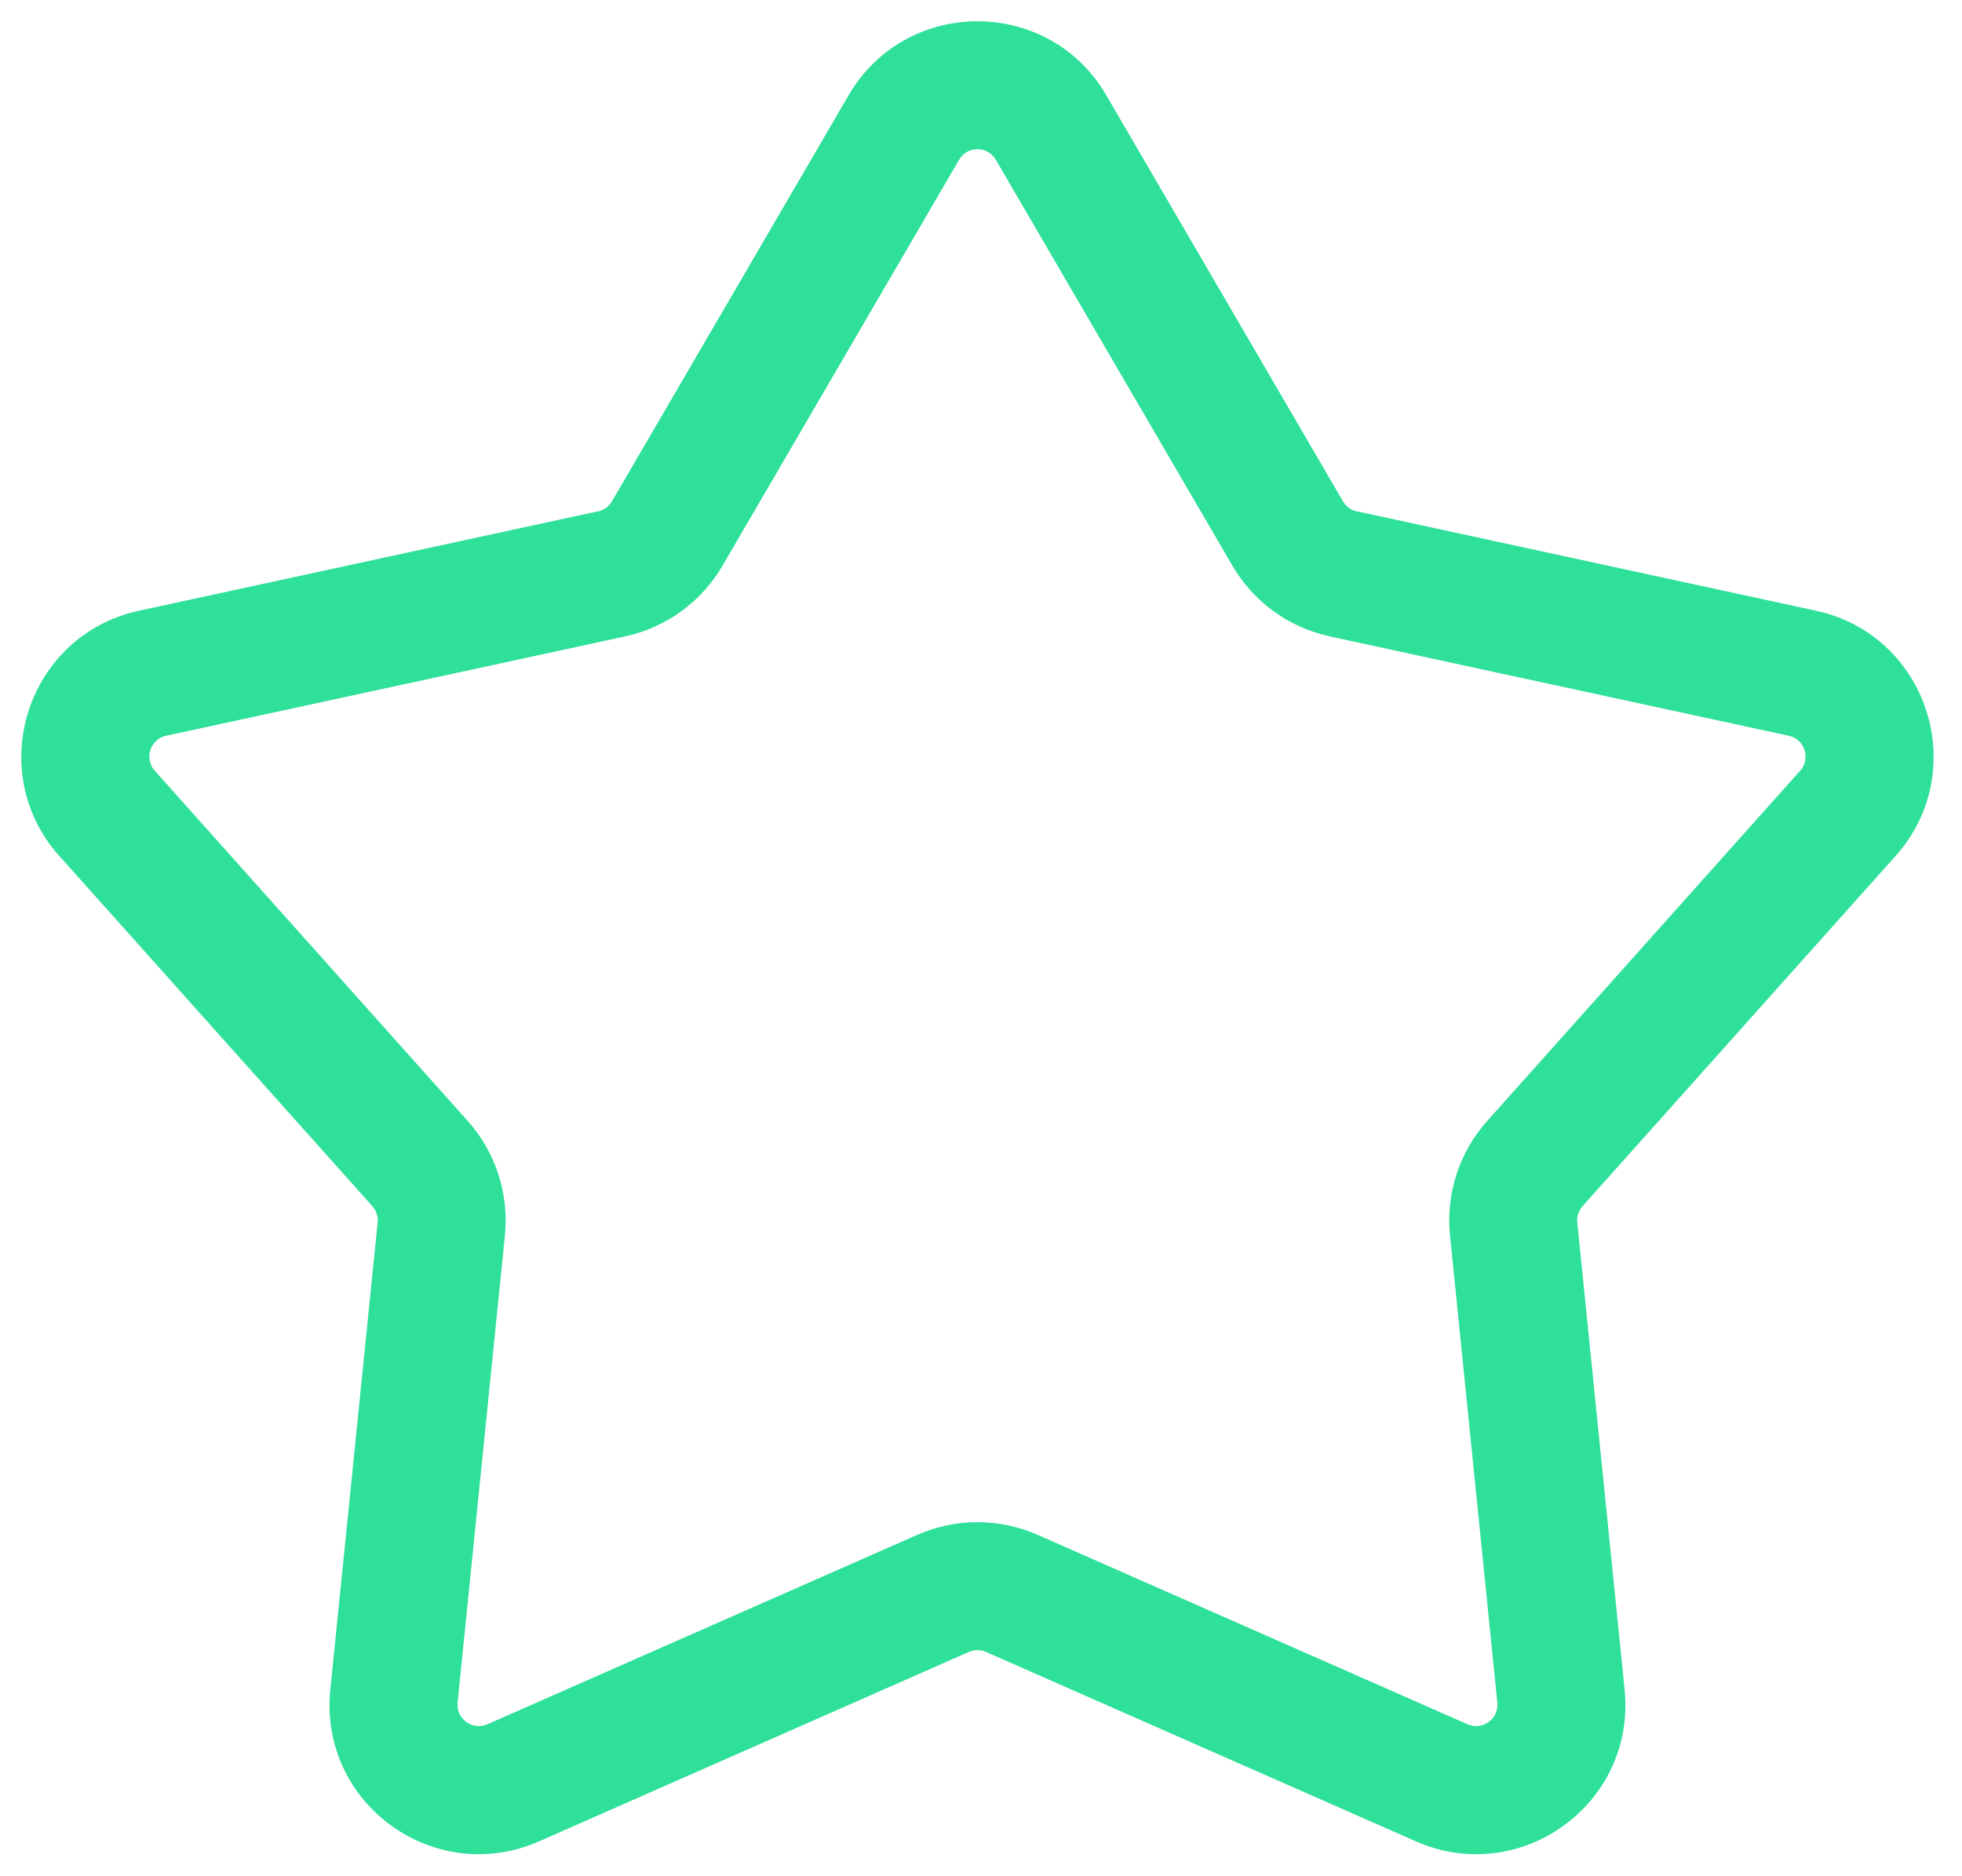 <svg width="23" height="22" viewBox="0 0 23 22" fill="none" xmlns="http://www.w3.org/2000/svg">
<path d="M10.595 1.496L9.947 1.118L9.947 1.119L10.595 1.496ZM12.322 1.496L12.97 1.119L12.97 1.118L12.322 1.496ZM15.094 6.254L15.742 5.876L15.742 5.876L15.094 6.254ZM15.746 6.729L15.587 7.461L15.587 7.462L15.746 6.729ZM21.128 7.894L21.287 7.161L21.287 7.161L21.128 7.894ZM21.662 9.537L22.221 10.037L22.221 10.037L21.662 9.537ZM17.993 13.644L17.434 13.144L17.434 13.144L17.993 13.644ZM17.744 14.41L16.998 14.486L16.998 14.486L17.744 14.41ZM18.299 19.889L19.045 19.813L19.045 19.813L18.299 19.889ZM16.9 20.904L16.598 21.591L16.598 21.591L16.9 20.904ZM11.861 18.684L12.164 17.997L12.163 17.997L11.861 18.684ZM11.056 18.684L10.754 17.997L10.753 17.997L11.056 18.684ZM6.017 20.904L6.319 21.591L6.319 21.591L6.017 20.904ZM4.618 19.889L3.872 19.813L3.872 19.813L4.618 19.889ZM5.173 14.41L5.919 14.486L5.919 14.486L5.173 14.41ZM4.924 13.644L5.483 13.144L5.483 13.144L4.924 13.644ZM1.255 9.537L0.695 10.037L0.696 10.037L1.255 9.537ZM1.789 7.894L1.63 7.161L1.63 7.161L1.789 7.894ZM7.171 6.729L7.33 7.462L7.33 7.462L7.171 6.729ZM7.823 6.254L7.175 5.876L7.175 5.876L7.823 6.254ZM10.595 1.496L11.243 1.874C11.339 1.708 11.578 1.708 11.674 1.874L12.322 1.496L12.97 1.118C12.295 -0.04 10.622 -0.04 9.947 1.118L10.595 1.496ZM12.322 1.496L11.674 1.874L14.446 6.631L15.094 6.254L15.742 5.876L12.97 1.119L12.322 1.496ZM15.094 6.254L14.446 6.631C14.692 7.055 15.106 7.357 15.587 7.461L15.746 6.729L15.905 5.996C15.837 5.981 15.778 5.938 15.742 5.876L15.094 6.254ZM15.746 6.729L15.587 7.462L20.969 8.627L21.128 7.894L21.287 7.161L15.905 5.995L15.746 6.729ZM21.128 7.894L20.969 8.627C21.156 8.667 21.23 8.895 21.103 9.038L21.662 9.537L22.221 10.037C23.114 9.037 22.598 7.444 21.287 7.161L21.128 7.894ZM21.662 9.537L21.103 9.037L17.434 13.144L17.993 13.644L18.552 14.143L22.221 10.037L21.662 9.537ZM17.993 13.644L17.434 13.144C17.107 13.51 16.948 13.997 16.998 14.486L17.744 14.41L18.49 14.335C18.483 14.265 18.506 14.195 18.552 14.143L17.993 13.644ZM17.744 14.41L16.998 14.486L17.553 19.964L18.299 19.889L19.045 19.813L18.49 14.335L17.744 14.41ZM18.299 19.889L17.553 19.964C17.572 20.154 17.378 20.295 17.203 20.218L16.9 20.904L16.598 21.591C17.825 22.131 19.18 21.148 19.045 19.813L18.299 19.889ZM16.9 20.904L17.203 20.218L12.164 17.997L11.861 18.684L11.559 19.37L16.598 21.591L16.9 20.904ZM11.861 18.684L12.163 17.997C11.714 17.799 11.203 17.799 10.754 17.997L11.056 18.684L11.358 19.37C11.422 19.342 11.495 19.342 11.559 19.37L11.861 18.684ZM11.056 18.684L10.753 17.997L5.714 20.218L6.017 20.904L6.319 21.591L11.358 19.37L11.056 18.684ZM6.017 20.904L5.714 20.218C5.539 20.295 5.345 20.154 5.364 19.964L4.618 19.889L3.872 19.813C3.737 21.148 5.092 22.131 6.319 21.591L6.017 20.904ZM4.618 19.889L5.364 19.964L5.919 14.486L5.173 14.41L4.427 14.335L3.872 19.813L4.618 19.889ZM5.173 14.41L5.919 14.486C5.968 13.997 5.81 13.51 5.483 13.144L4.924 13.644L4.364 14.143C4.411 14.195 4.434 14.265 4.427 14.335L5.173 14.41ZM4.924 13.644L5.483 13.144L1.814 9.037L1.255 9.537L0.696 10.037L4.365 14.143L4.924 13.644ZM1.255 9.537L1.814 9.038C1.687 8.895 1.761 8.667 1.948 8.627L1.789 7.894L1.63 7.161C0.32 7.445 -0.197 9.037 0.695 10.037L1.255 9.537ZM1.789 7.894L1.948 8.627L7.33 7.462L7.171 6.729L7.012 5.995L1.63 7.161L1.789 7.894ZM7.171 6.729L7.33 7.462C7.811 7.357 8.225 7.055 8.471 6.631L7.823 6.254L7.175 5.876C7.139 5.938 7.08 5.981 7.012 5.996L7.171 6.729ZM7.823 6.254L8.471 6.631L11.243 1.874L10.595 1.496L9.947 1.119L7.175 5.876L7.823 6.254Z" fill="#2EE09A"/>
</svg>